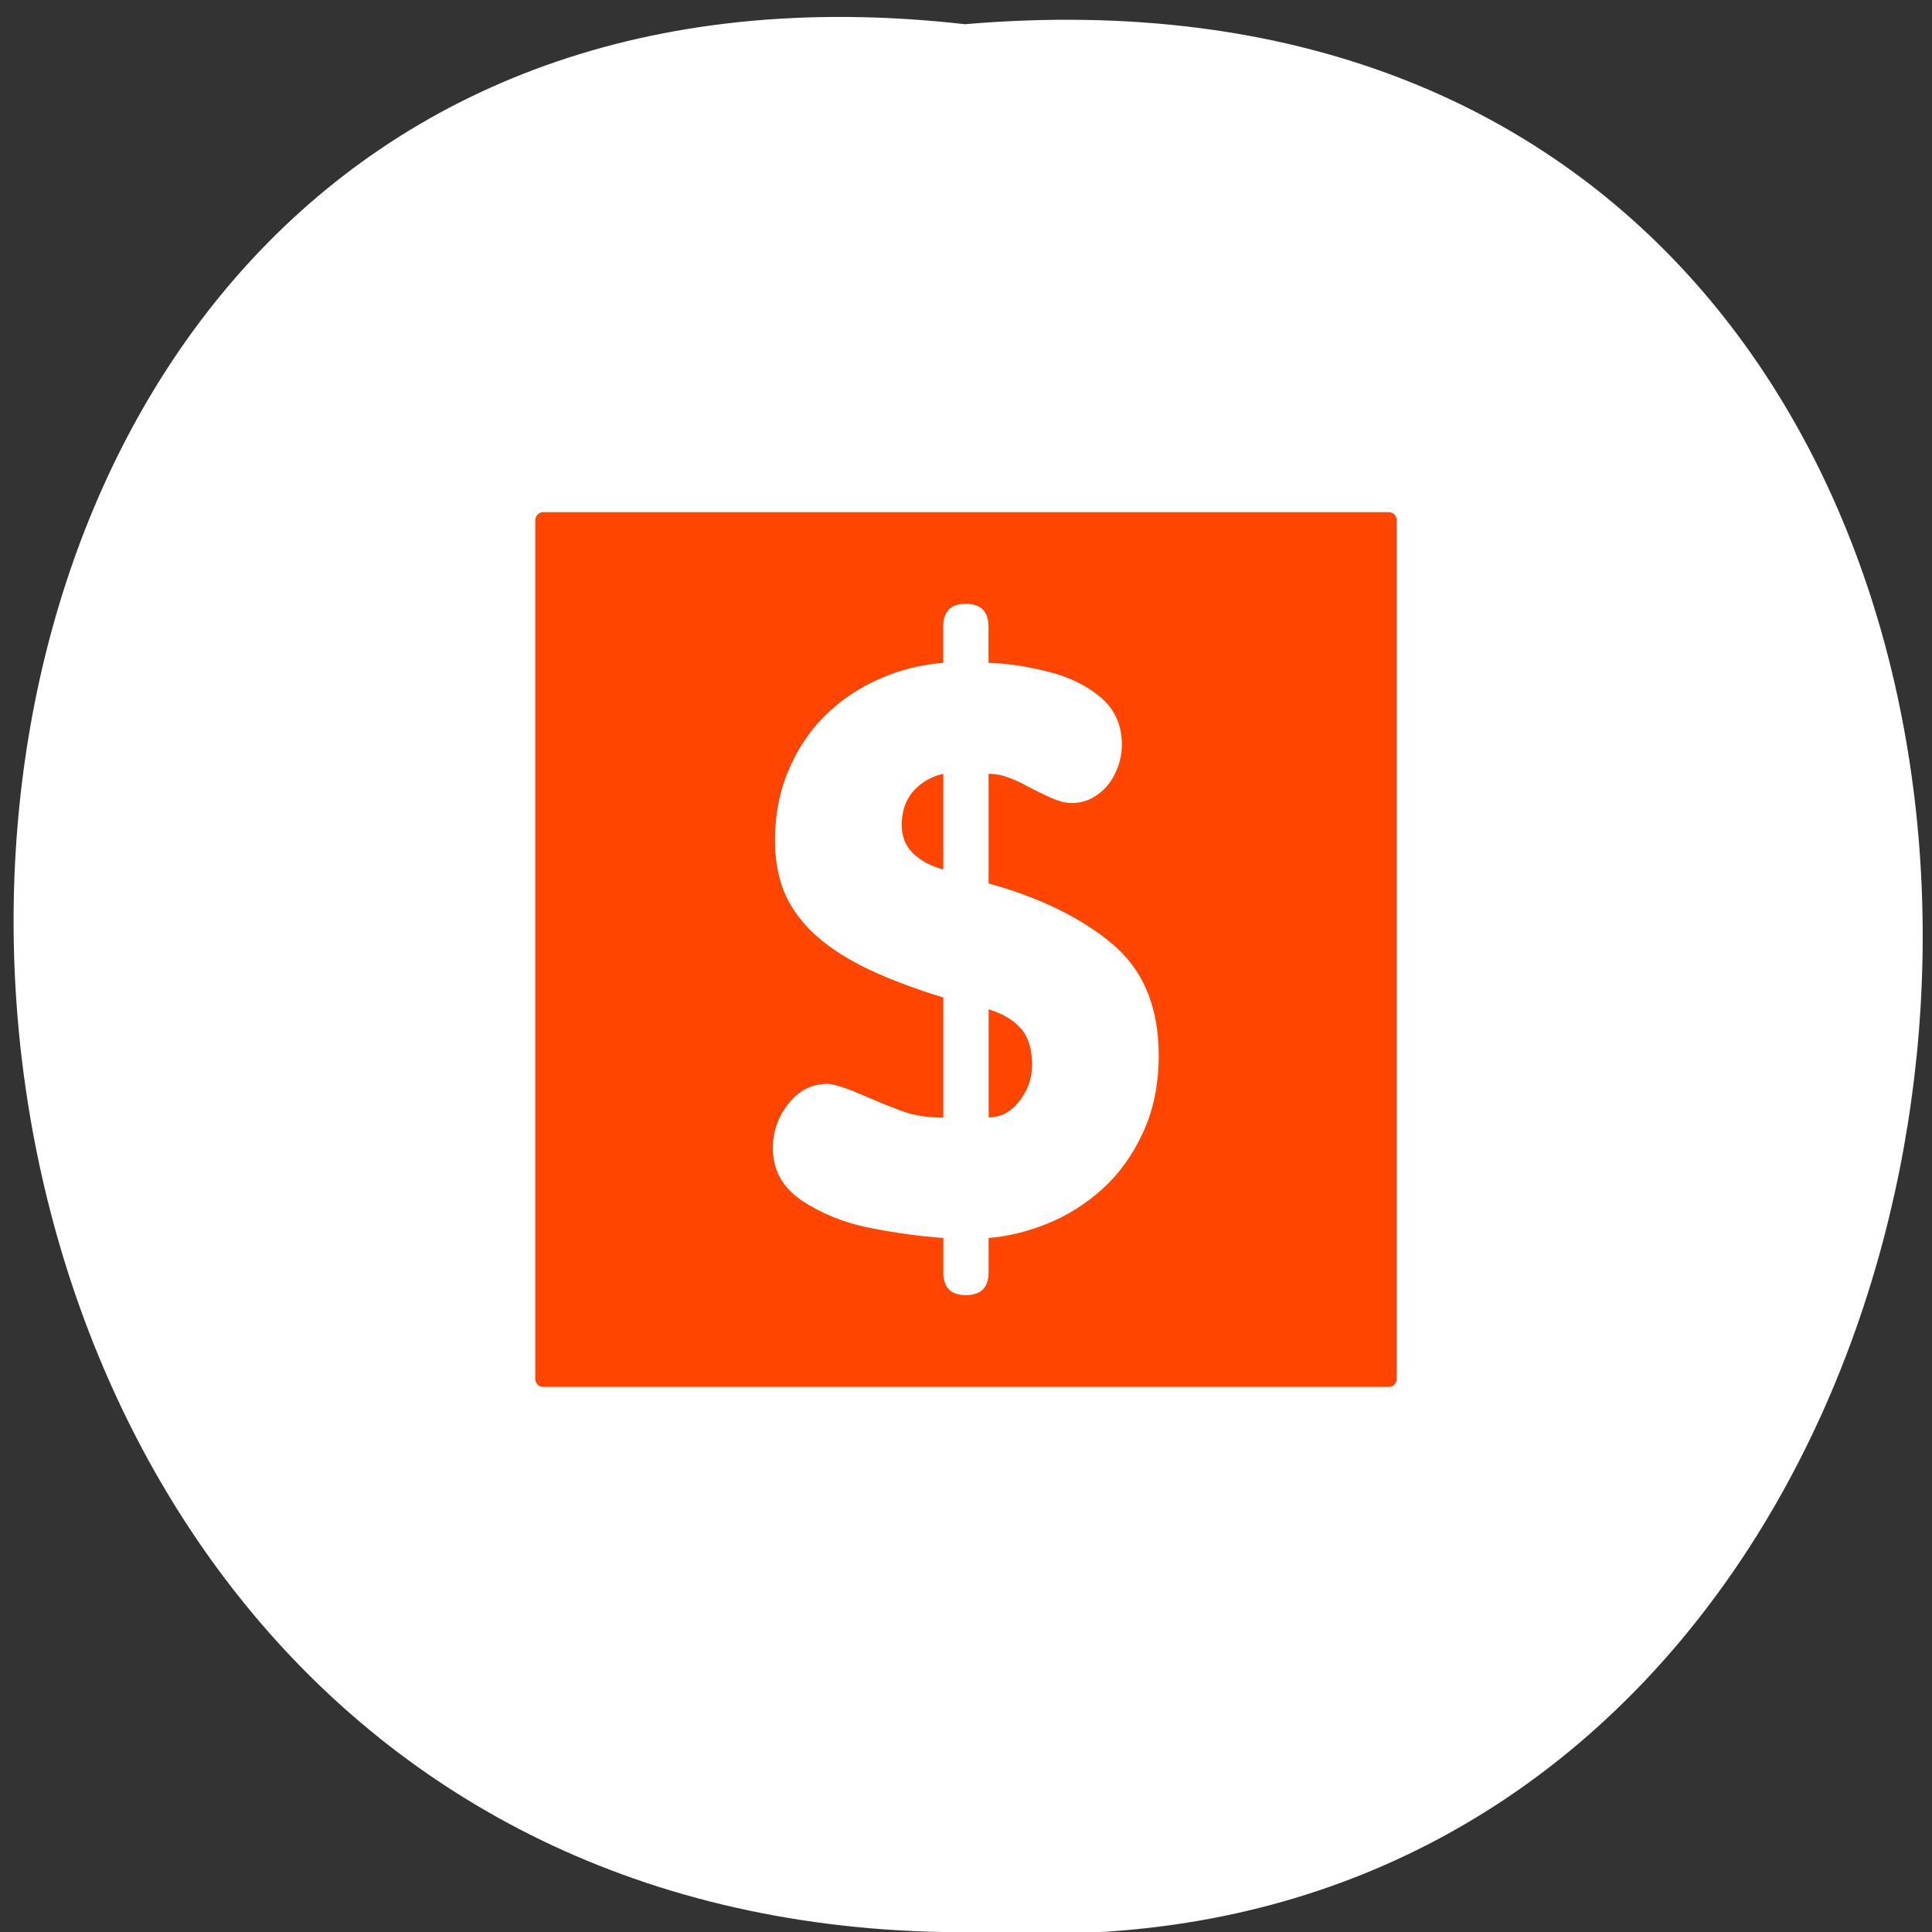 <svg xmlns="http://www.w3.org/2000/svg" xmlns:xlink="http://www.w3.org/1999/xlink" viewBox="0 0 256 256"><rect x="0" y="0" width="256" height="256" fill="#333333" stroke="none"/><defs><path d="m 245.46 129.52 l -97.89 -96.9 c -5.556 -5.502 -16.222 -11.873 -23.7 -14.16 l -39.518 -12.08 c -7.479 -2.286 -18.1 0.391 -23.599 5.948 l -13.441 13.578 c -5.5 5.559 -14.502 14.653 -20 20.21 l -13.44 13.579 c -5.5 5.558 -8.07 16.206 -5.706 23.658 l 12.483 39.39 c 2.363 7.456 8.843 18.06 14.399 23.556 l 97.89 96.9 c 5.558 5.502 14.605 5.455 20.1 -0.101 l 36.26 -36.63 c 5.504 -5.559 14.503 -14.651 20 -20.21 l 36.26 -36.629 c 5.502 -5.56 5.455 -14.606 -0.101 -20.11 z m -178.09 -50.74 c -7.198 0 -13.03 -5.835 -13.03 -13.03 0 -7.197 5.835 -13.03 13.03 -13.03 7.197 0 13.03 5.835 13.03 13.03 -0.001 7.198 -5.836 13.03 -13.03 13.03 z" id="0"/><use xlink:href="#0" id="1"/><path d="m 153.54 78.21 c 0 12.274 -9.95 22.22 -22.22 22.22 -12.274 0 -22.22 -9.95 -22.22 -22.22 0 -12.274 9.95 -22.22 22.22 -22.22 12.274 0 22.22 9.95 22.22 22.22 z" id="2" style="fill:#ff4500;color:#000"/><clipPath style="clip-path:url(#3)"><use xlink:href="#0"/></clipPath><clipPath style="clip-path:url(#3)"><use xlink:href="#0"/></clipPath><clipPath id="3"><use xlink:href="#1"/></clipPath></defs><use xlink:href="#2" transform="translate(15.781 13.13)"/><use xlink:href="#2" transform="translate(18.424 91.18)"/><use xlink:href="#2" transform="translate(-66.794 48.49)"/><path d="m 127.86 3.207 c -169.75 -19.233 -167.39 256.06 3.02 252.8 158.49 9.07 172.79 -267.8 -3.02 -252.8 z" style="fill:#ffffff;color:#000"/><g transform="matrix(2.403 0 0 2.44 55.912 52.621)"><g style="stroke-linejoin:round"><path d="m 6.683 4.688 c -1.105 0 -1.995 0.896 -1.995 2.01 v 46.605 c 0 1.113 0.89 2.01 1.995 2.01 h 46.635 c 1.105 0 1.995 -0.896 1.995 -2.01 v -46.605 c 0 -1.113 -0.89 -2.01 -1.995 -2.01 h -46.635 z" style="fill:none;stroke:#fff;stroke-width:8.125"/><path d="m 6.683 4.688 c -1.105 0 -1.995 0.896 -1.995 2.01 v 46.605 c 0 1.113 0.89 2.01 1.995 2.01 h 46.635 c 1.105 0 1.995 -0.896 1.995 -2.01 v -46.605 c 0 -1.113 -0.89 -2.01 -1.995 -2.01 h -46.635 z" style="fill:#ff4500;stroke:#ffffff;fill-rule:evenodd;stroke-width:3.125"/></g><path transform="matrix(3.466 0 0 3.466 98.8 -213.84)" d="m -20.21 75.41 v -0.539 c -0.383 -0.027 -0.773 -0.08 -1.172 -0.158 -0.398 -0.078 -0.756 -0.219 -1.072 -0.422 -0.313 -0.207 -0.469 -0.482 -0.469 -0.826 0 -0.258 0.082 -0.49 0.246 -0.697 0.168 -0.207 0.373 -0.311 0.615 -0.311 0.105 0 0.295 0.059 0.568 0.176 0.273 0.117 0.496 0.205 0.668 0.264 0.176 0.059 0.381 0.088 0.615 0.088 v -1.881 c -0.5 -0.152 -0.92 -0.311 -1.26 -0.475 -0.34 -0.168 -0.615 -0.352 -0.826 -0.551 -0.211 -0.203 -0.363 -0.422 -0.457 -0.656 -0.09 -0.234 -0.135 -0.494 -0.135 -0.779 0 -0.398 0.07 -0.762 0.211 -1.09 0.141 -0.332 0.332 -0.617 0.574 -0.855 0.246 -0.242 0.533 -0.436 0.861 -0.58 0.328 -0.145 0.672 -0.23 1.031 -0.258 v -0.568 c 0 -0.238 0.119 -0.357 0.357 -0.357 0.242 0 0.363 0.119 0.363 0.357 v 0.568 c 0.293 0.008 0.604 0.053 0.932 0.135 0.332 0.078 0.613 0.211 0.844 0.398 0.23 0.188 0.346 0.438 0.346 0.75 0 0.152 -0.035 0.301 -0.105 0.445 -0.066 0.141 -0.162 0.254 -0.287 0.34 -0.121 0.086 -0.258 0.129 -0.41 0.129 -0.094 0 -0.207 -0.029 -0.34 -0.088 -0.129 -0.059 -0.246 -0.115 -0.352 -0.17 -0.105 -0.059 -0.209 -0.105 -0.311 -0.141 -0.102 -0.039 -0.207 -0.059 -0.316 -0.059 v 1.717 c 0.816 0.223 1.471 0.537 1.963 0.943 0.496 0.406 0.744 0.99 0.744 1.752 0 0.453 -0.084 0.857 -0.252 1.213 -0.164 0.352 -0.381 0.646 -0.65 0.885 -0.266 0.234 -0.557 0.414 -0.873 0.539 -0.316 0.125 -0.627 0.199 -0.932 0.223 v 0.539 c 0 0.238 -0.121 0.357 -0.363 0.357 -0.238 0 -0.357 -0.119 -0.357 -0.357 m 0 -6.311 v -1.5 c -0.195 0.043 -0.355 0.135 -0.48 0.275 -0.121 0.137 -0.182 0.313 -0.182 0.527 0 0.18 0.061 0.328 0.182 0.445 0.125 0.117 0.285 0.201 0.48 0.252 m 0.721 2.191 v 1.693 c 0.191 0 0.354 -0.084 0.486 -0.252 0.137 -0.168 0.205 -0.359 0.205 -0.574 0 -0.246 -0.059 -0.434 -0.176 -0.563 -0.113 -0.133 -0.285 -0.234 -0.516 -0.305" style="fill:#ffffff"/></g></svg>